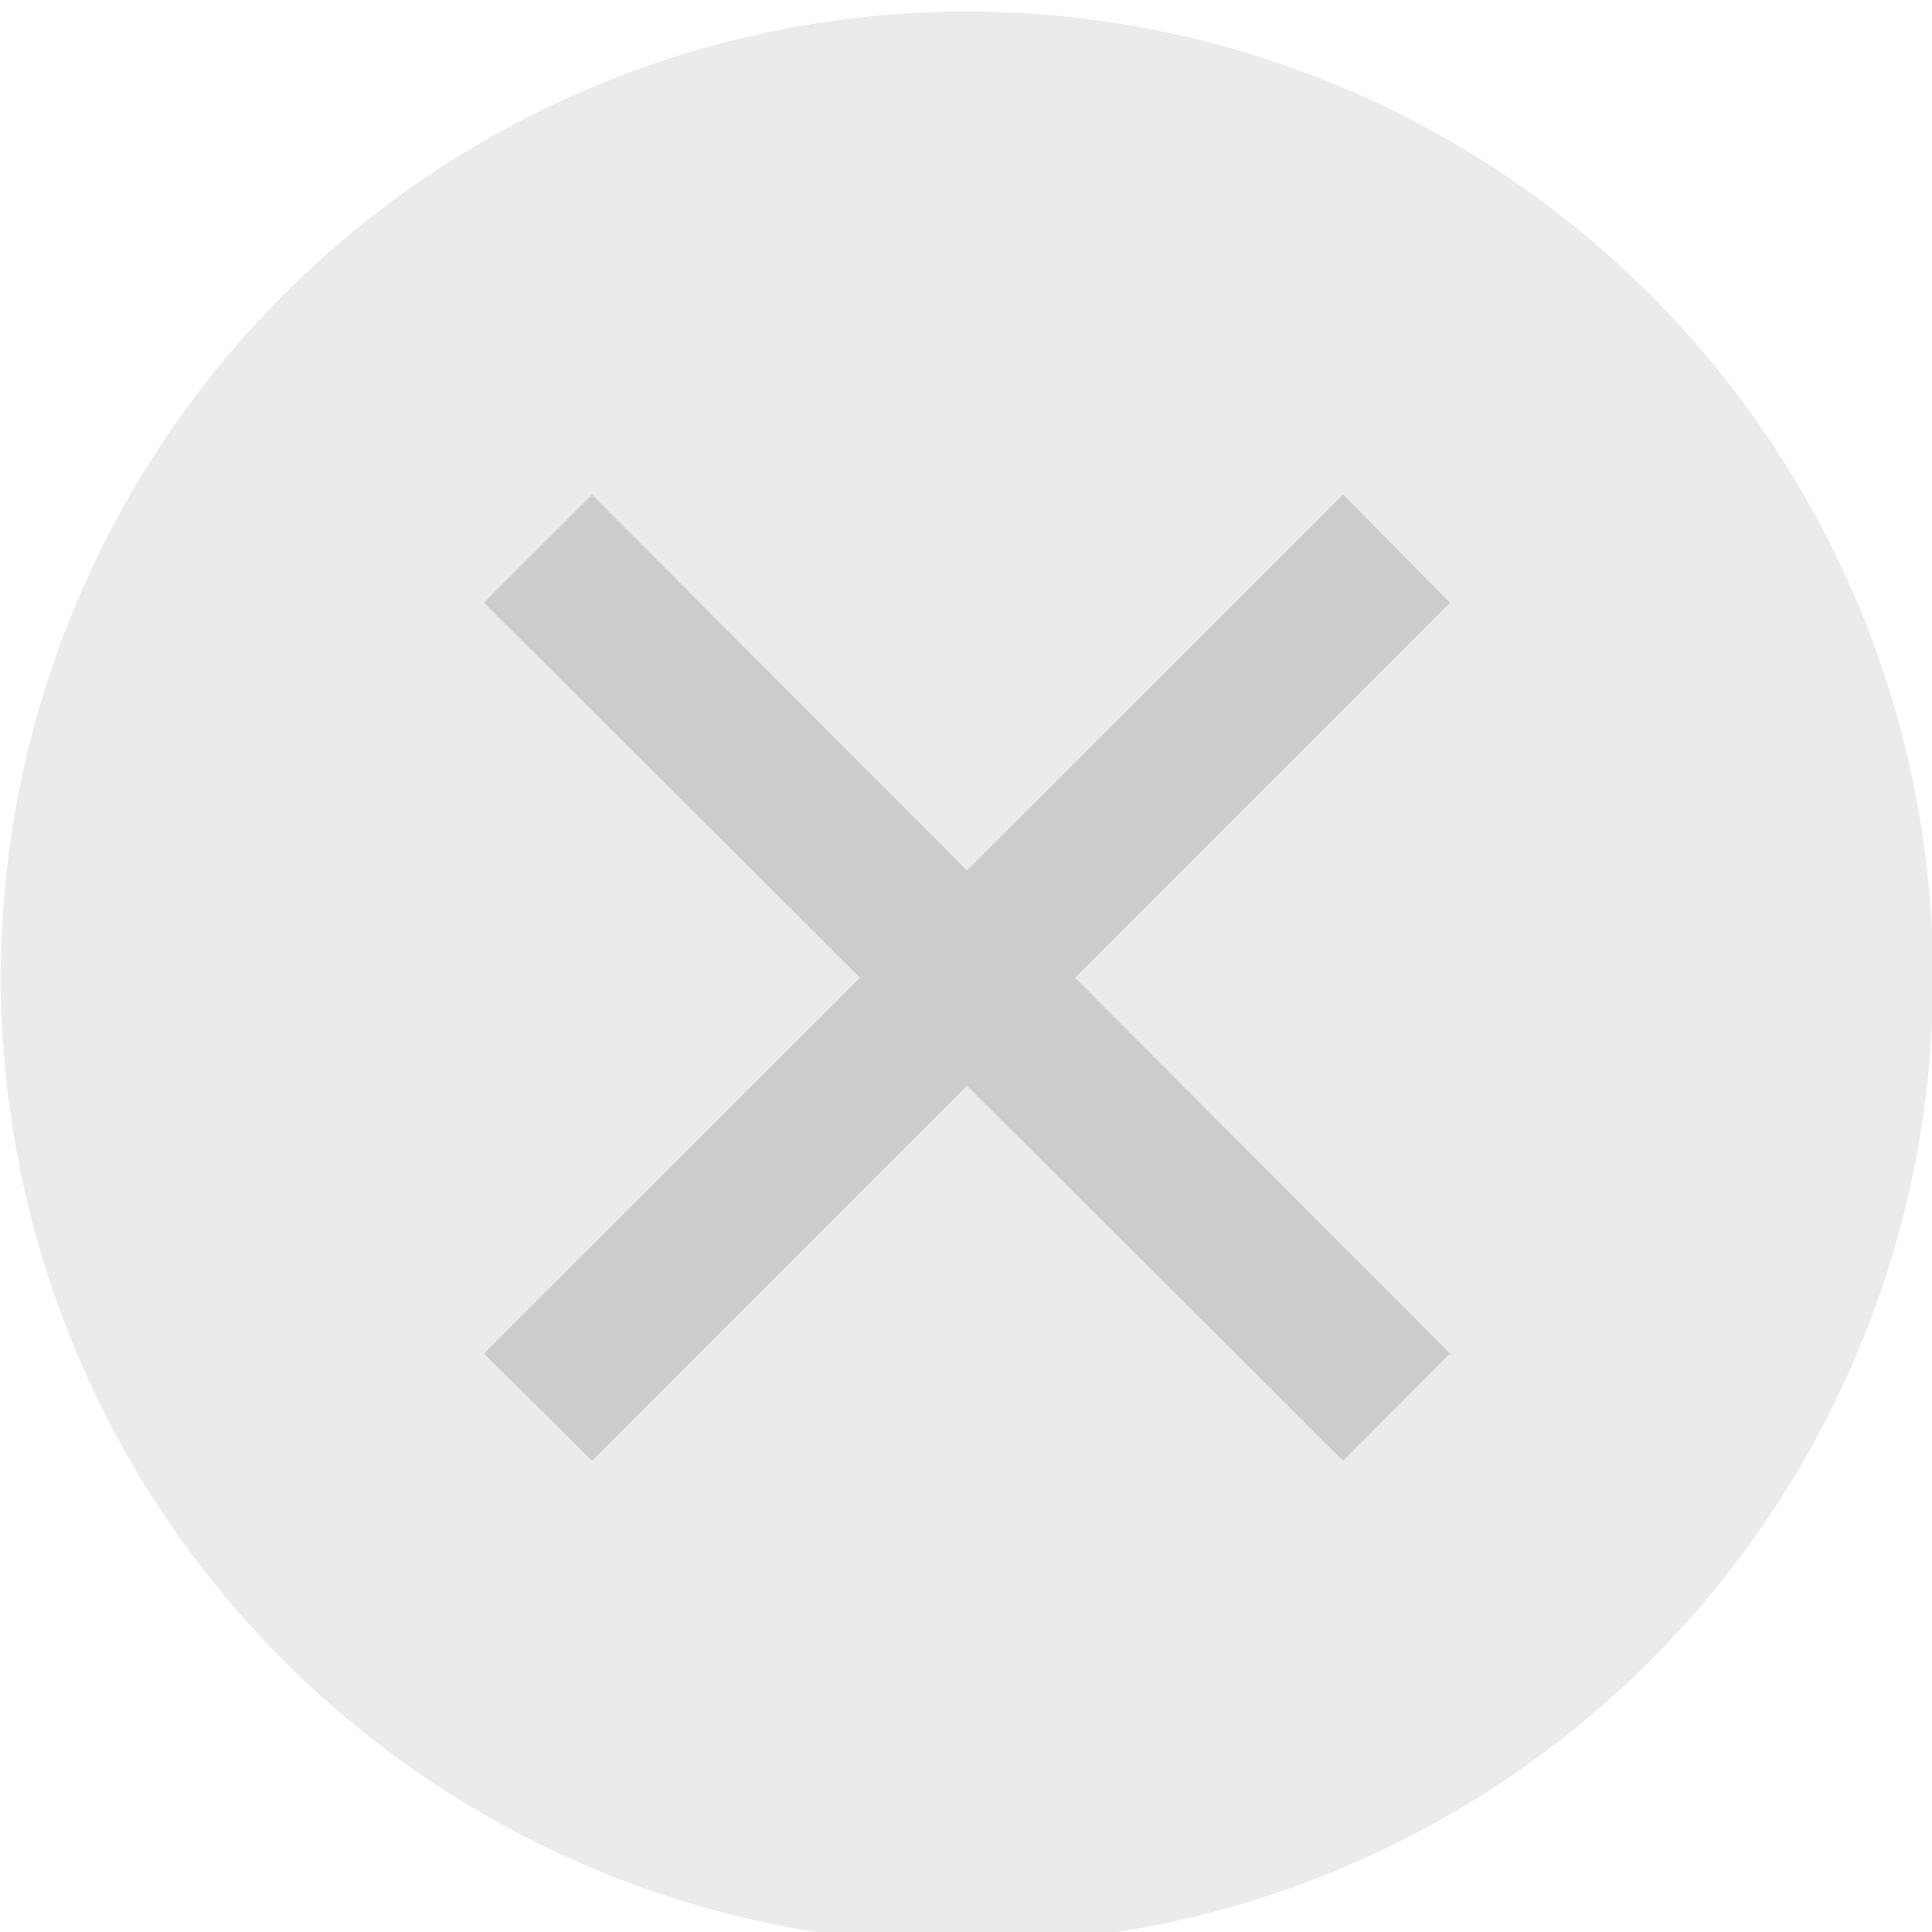 <?xml version="1.0" encoding="UTF-8" standalone="no"?>
<svg viewBox="0 0 50 50"
 xmlns="http://www.w3.org/2000/svg" xmlns:xlink="http://www.w3.org/1999/xlink" version="1.2" baseProfile="tiny">
<title>Qt SVG Document</title>
<desc>Generated with Qt</desc>
<defs>
</defs>
<g fill="none" stroke="black" stroke-width="1" fill-rule="evenodd" stroke-linecap="square" stroke-linejoin="bevel" >

<g fill="#999999" fill-opacity="1" stroke="none" transform="matrix(2.273,0,0,2.273,-186.364,-2498.91)"
font-family="Noto Sans" font-size="10" font-weight="400" font-style="normal" 
opacity="0.2" >
<circle cx="93" cy="1110.52" r="11"/>
</g>

<g fill="#cbcdcd" fill-opacity="1" stroke="none" transform="matrix(2.273,0,0,2.273,-186.364,-2498.91)"
font-family="Noto Sans" font-size="10" font-weight="400" font-style="normal" 
>
<path vector-effect="none" fill-rule="evenodd" d="M93,1109.3 L97.282,1105.02 L98.5,1106.25 L94.231,1110.52 L98.5,1114.8 L97.282,1116.02 L93,1111.75 L88.731,1116.02 L87.5,1114.8 L91.782,1110.52 L87.5,1106.25 L88.731,1105.02 L93,1109.3"/>
</g>

<g fill="none" stroke="#000000" stroke-opacity="1" stroke-width="1" stroke-linecap="square" stroke-linejoin="bevel" transform="matrix(1,0,0,1,0,0)"
font-family="Noto Sans" font-size="10" font-weight="400" font-style="normal" 
>
</g>
</g>
</svg>
